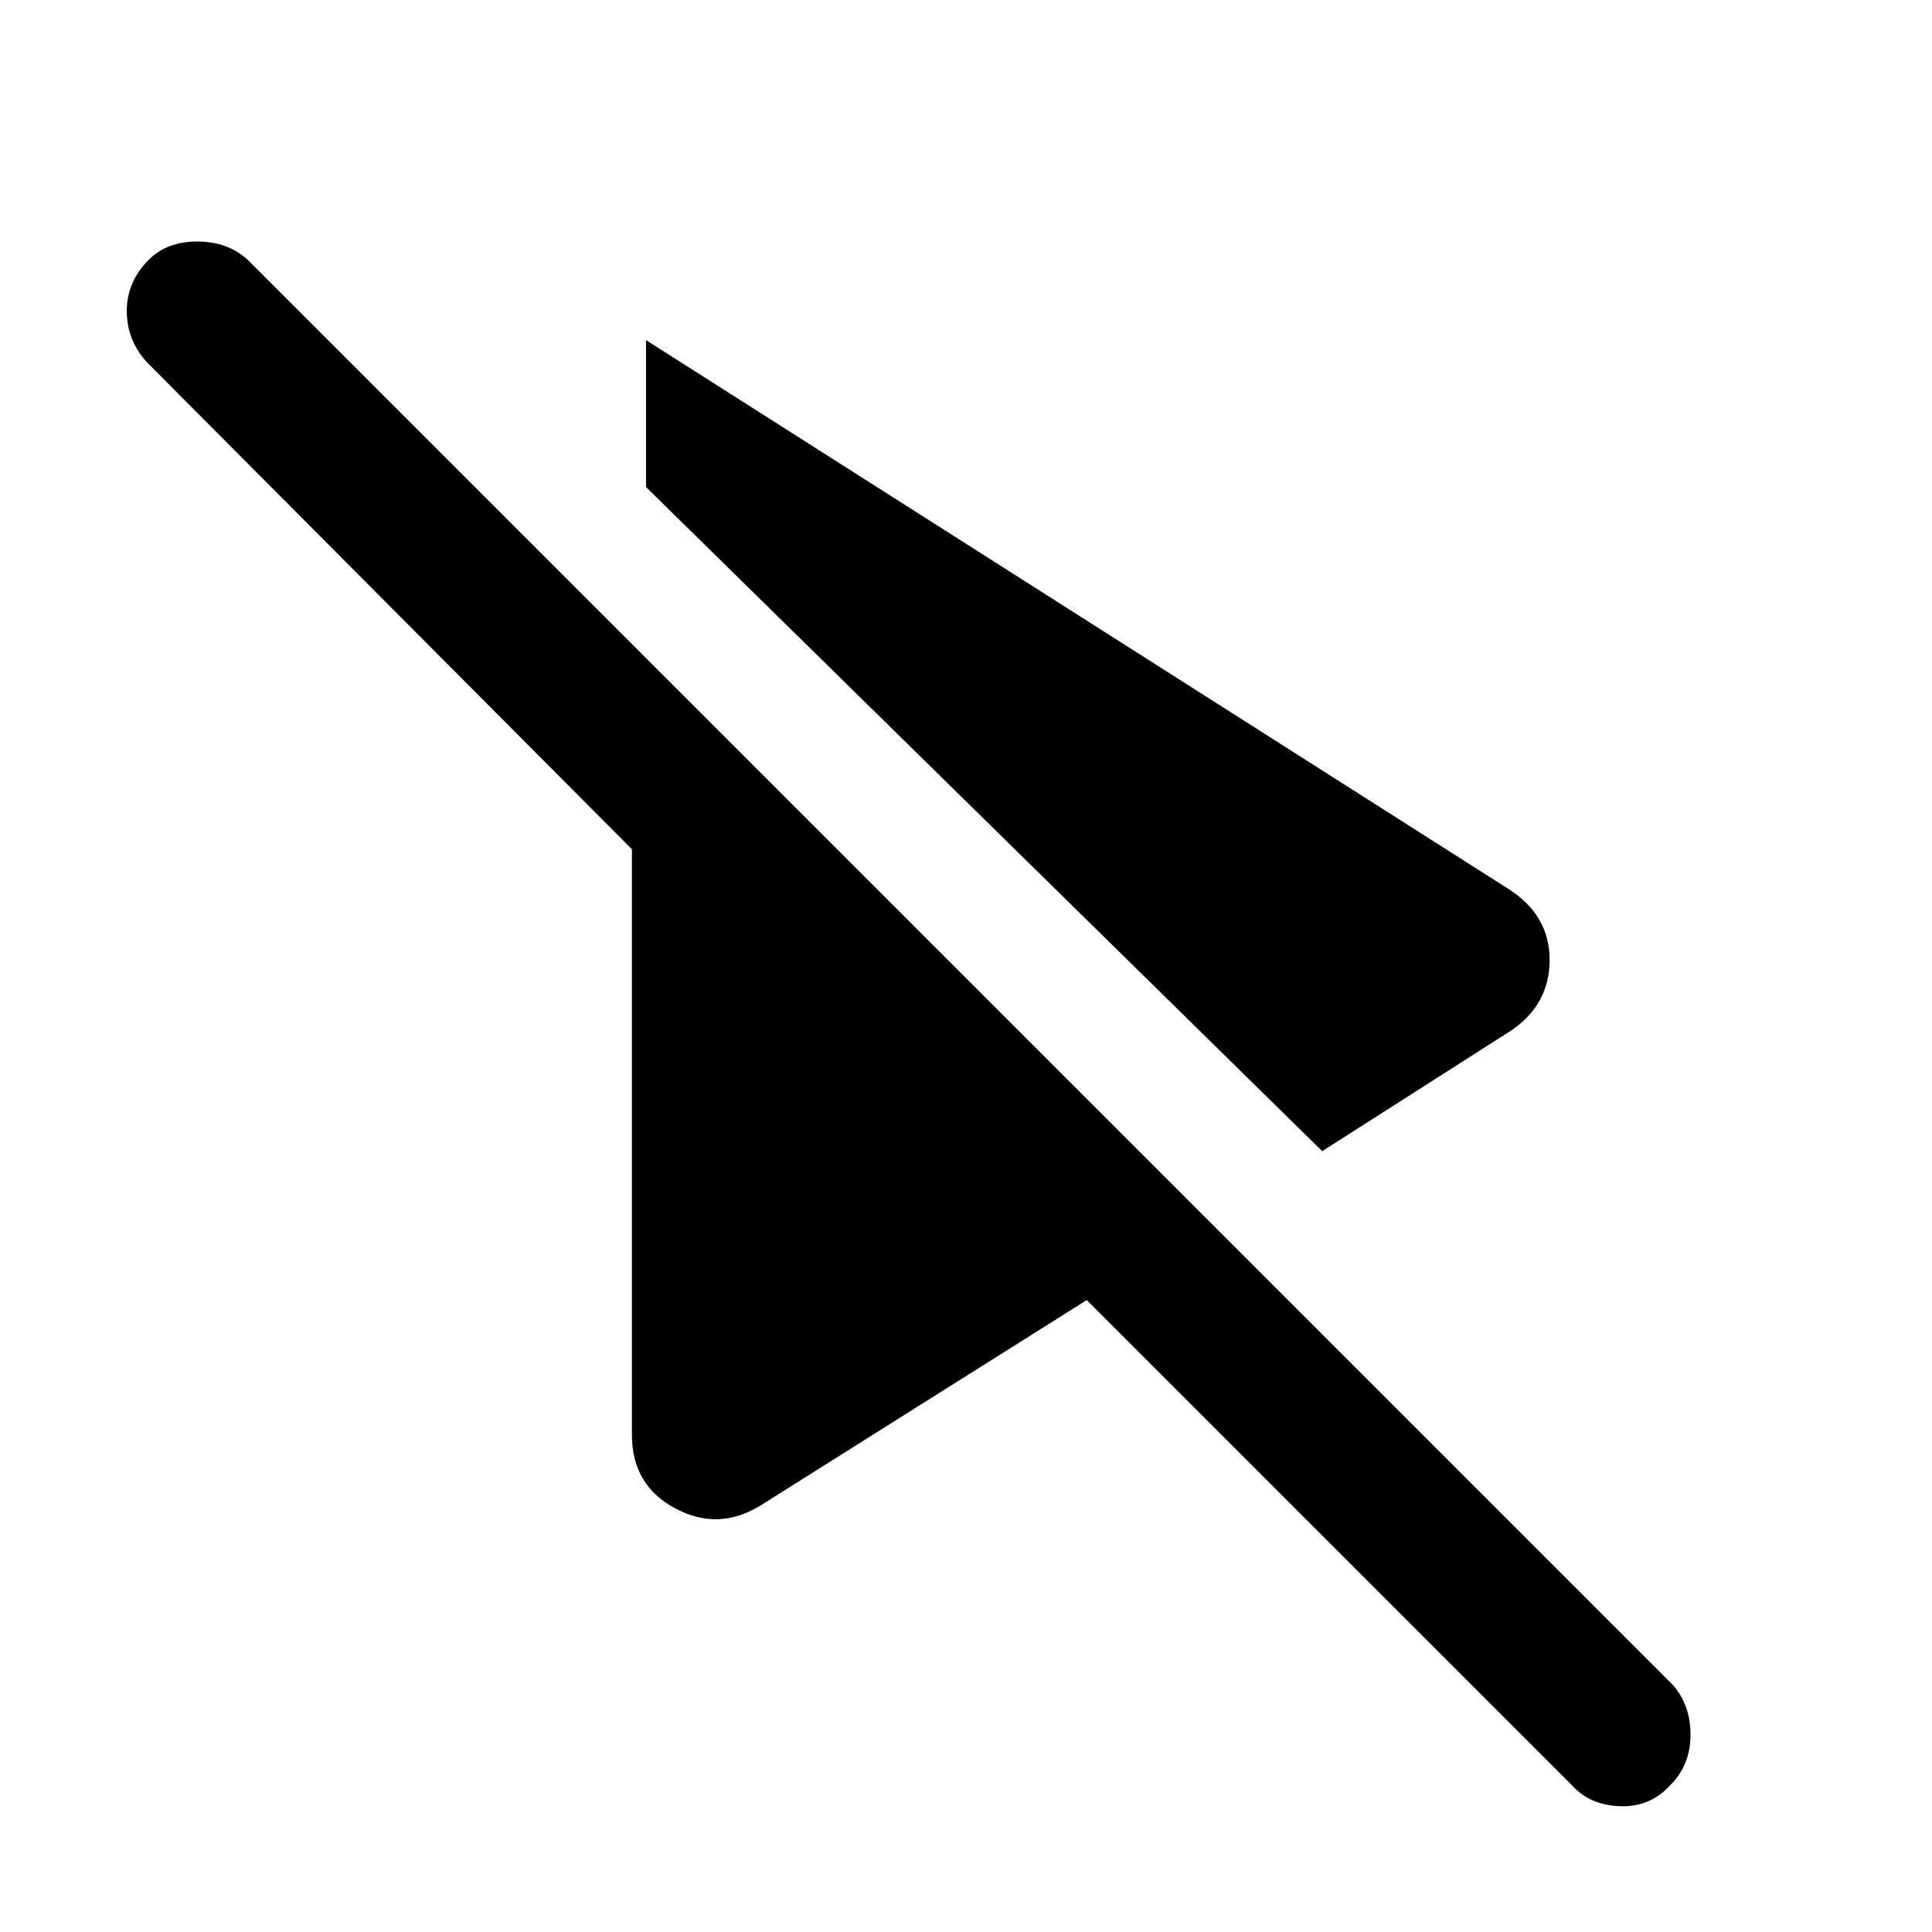 <svg xmlns="http://www.w3.org/2000/svg" height="48" width="48"><path d="M18.9 37.4q-1.05.65-2.125.075Q15.7 36.9 15.7 35.65V21.1L3.65 9q-.5-.55-.5-1.275 0-.725.55-1.275Q4.15 6 4.9 6t1.25.45l35.4 35.4q.45.5.45 1.25t-.5 1.25q-.5.55-1.25.525-.75-.025-1.2-.525L27 32.3Zm13.95-8.8-16.8-16.5V8.45L37.5 22.1q1 .65 1 1.75t-.95 1.75Z"/></svg>
